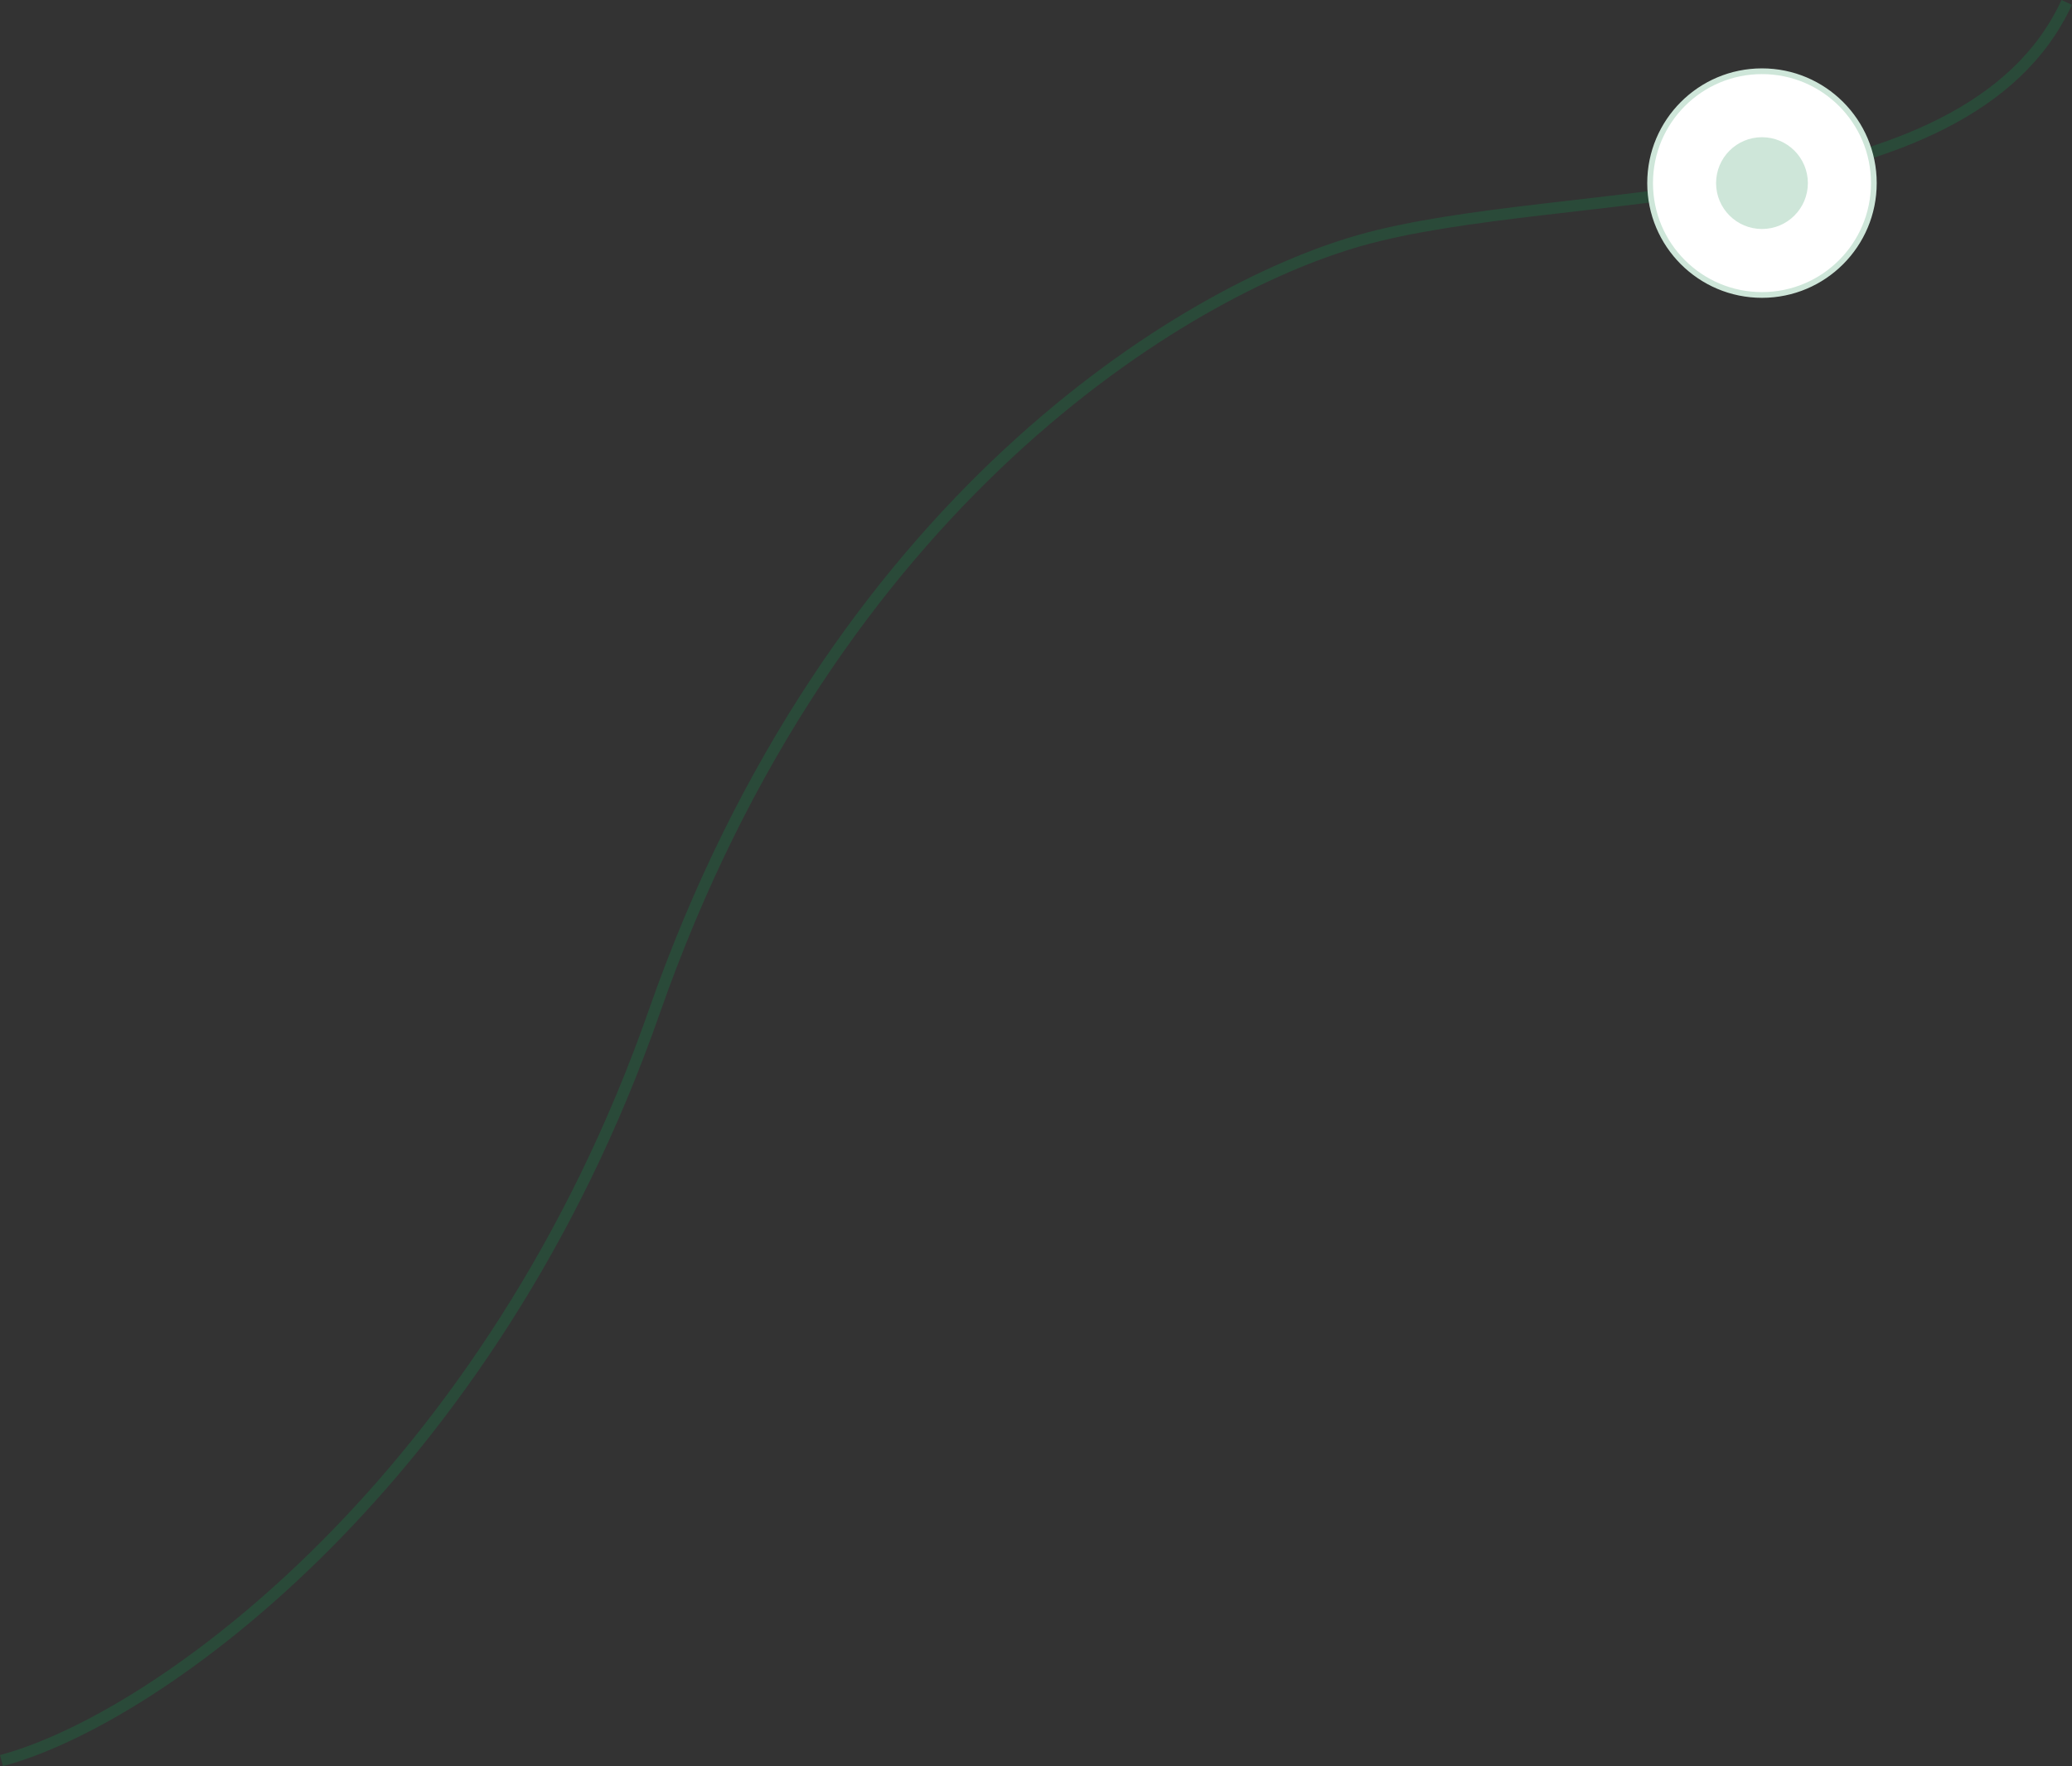 <svg id="Слой_1" data-name="Слой 1" xmlns="http://www.w3.org/2000/svg" viewBox="0 0 361.17 307.88"><rect x="0" y="0" width="361.17" height="307.88" fill="#333333" stroke="none"/><defs><style>.cls-1{opacity:0.2;}.cls-2{fill:none;stroke:#06a650;stroke-width:2px;}.cls-3{fill:#fff;stroke:#cee6d9;}.cls-4{fill:#cee6d9;}</style></defs><title>chart</title><g class="cls-1"><path class="cls-2" d="M.26,306.92c27.48-7.33,85.4-49.39,113.77-130.5,31.13-89,92.45-125.83,123-134.5,35.63-10.11,105.7-3.5,123.22-41.5"/></g><circle class="cls-3" cx="307.13" cy="31.92" r="19.5"/><circle class="cls-4" cx="307.13" cy="31.92" r="8"/></svg>